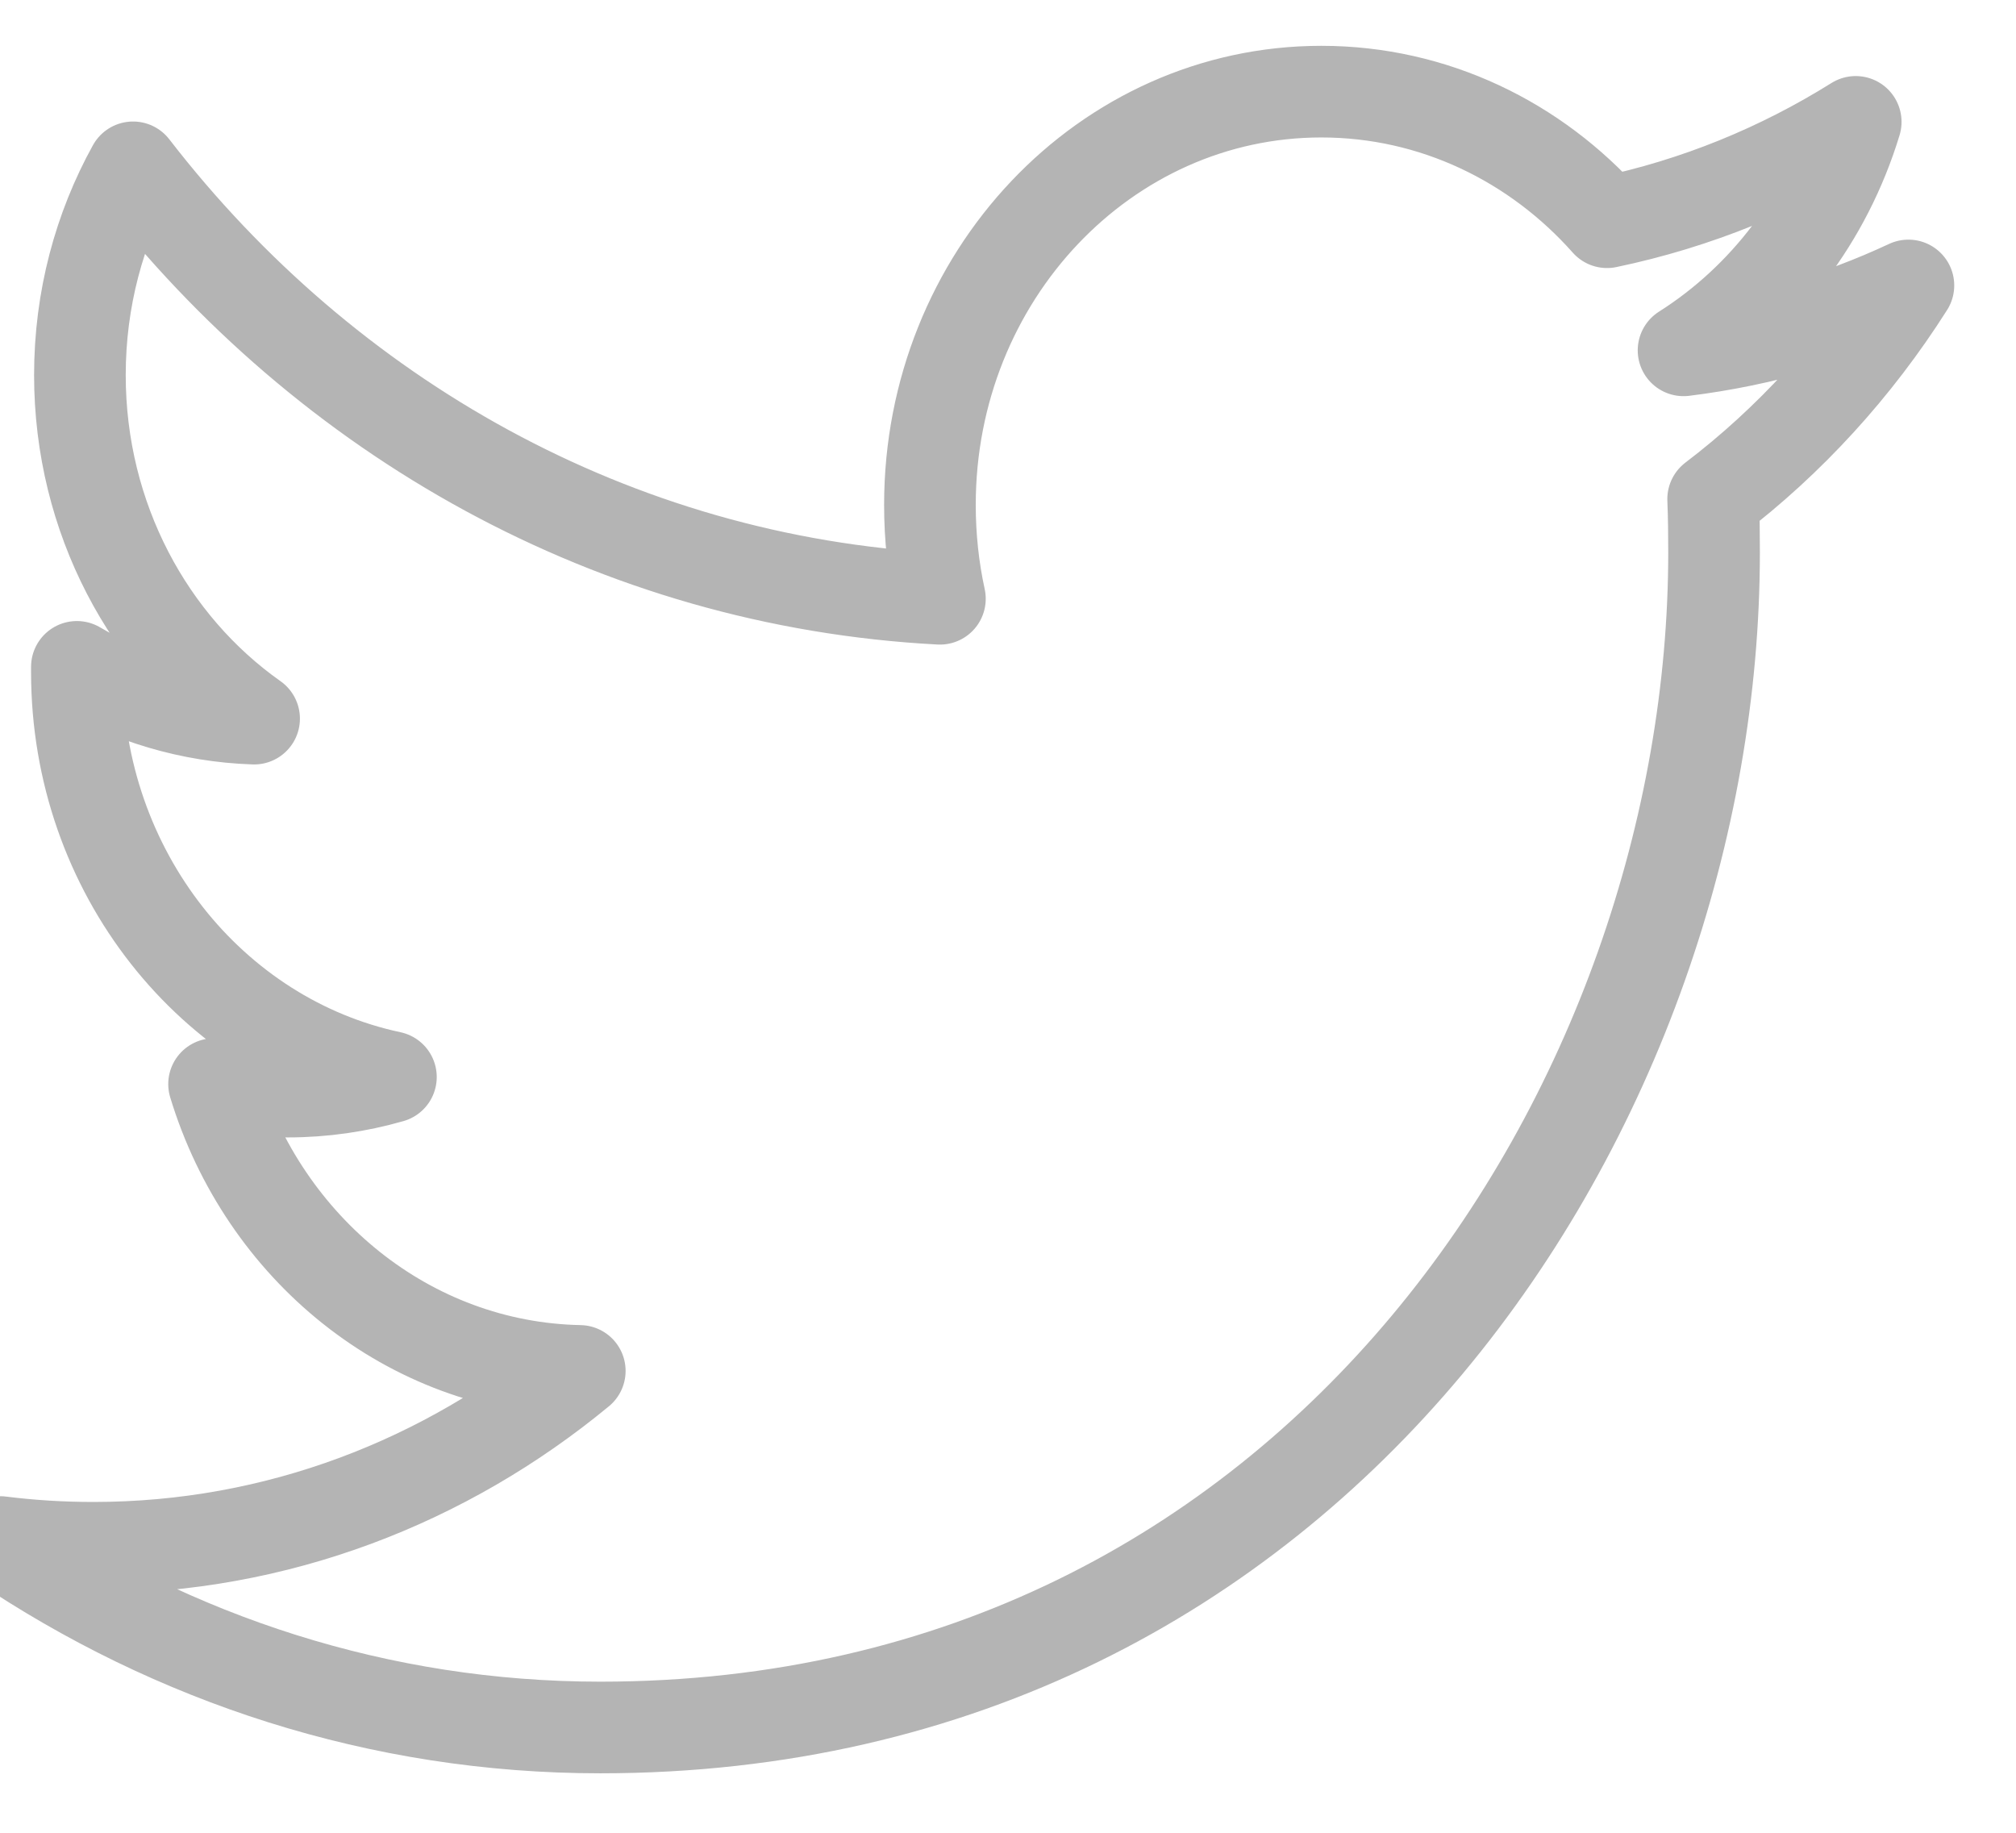 
<svg width="22px" height="20px" viewBox="0 0 22 20" version="1.1" xmlns="http://www.w3.org/2000/svg" xmlns:xlink="http://www.w3.org/1999/xlink">
    <!-- Generator: Sketch 50.2 (55047) - http://www.bohemiancoding.com/sketch -->
    <desc>Created with Sketch.</desc>
    <defs></defs>
    <g id="Page-1" stroke="none" stroke-width="1" fill="none" fill-rule="evenodd">
        <g id="MOB_tema" transform="translate(-127, -1003)">
            <g id="quem-buscam" transform="translate(0, 450)">
                <g id="compartilhar" transform="translate(82, 553)">
                    <g id="share/twitter" transform="translate(45, 0)">
                        <g id="twtt">
                            <rect id="Rectangle-3-Copy" x="0" y="0" width="20" height="20"></rect>
                            <path d="M20.251,1.33 C19.424,1.847 18.51,2.222 17.537,2.425 C16.759,1.548 15.649,1 14.419,1 C12.06,1 10.148,3.019 10.148,5.509 C10.148,5.861 10.185,6.204 10.257,6.534 C6.706,6.347 3.559,4.554 1.452,1.826 C1.084,2.491 0.872,3.264 0.872,4.093 C0.872,5.656 1.628,7.034 2.773,7.842 C2.076,7.819 1.415,7.617 0.839,7.277 L0.839,7.335 C0.839,9.517 2.313,11.338 4.266,11.753 C3.907,11.856 3.529,11.912 3.14,11.912 C2.864,11.912 2.597,11.883 2.336,11.83 C2.88,13.621 4.457,14.923 6.327,14.96 C4.864,16.168 3.023,16.89 1.02,16.89 C0.674,16.89 0.336,16.869 0,16.827 C1.893,18.105 4.139,18.851 6.551,18.851 C14.41,18.851 18.705,11.986 18.705,6.029 C18.705,5.835 18.703,5.64 18.695,5.446 C19.529,4.812 20.254,4.017 20.826,3.115 C20.061,3.473 19.238,3.716 18.372,3.823 C19.254,3.264 19.931,2.383 20.251,1.33" id="Page-1" stroke="#B4B4B4" stroke-linecap="round" stroke-linejoin="round"></path>
                        </g>
                    </g>
                </g>
            </g>
        </g>
    </g>
</svg>